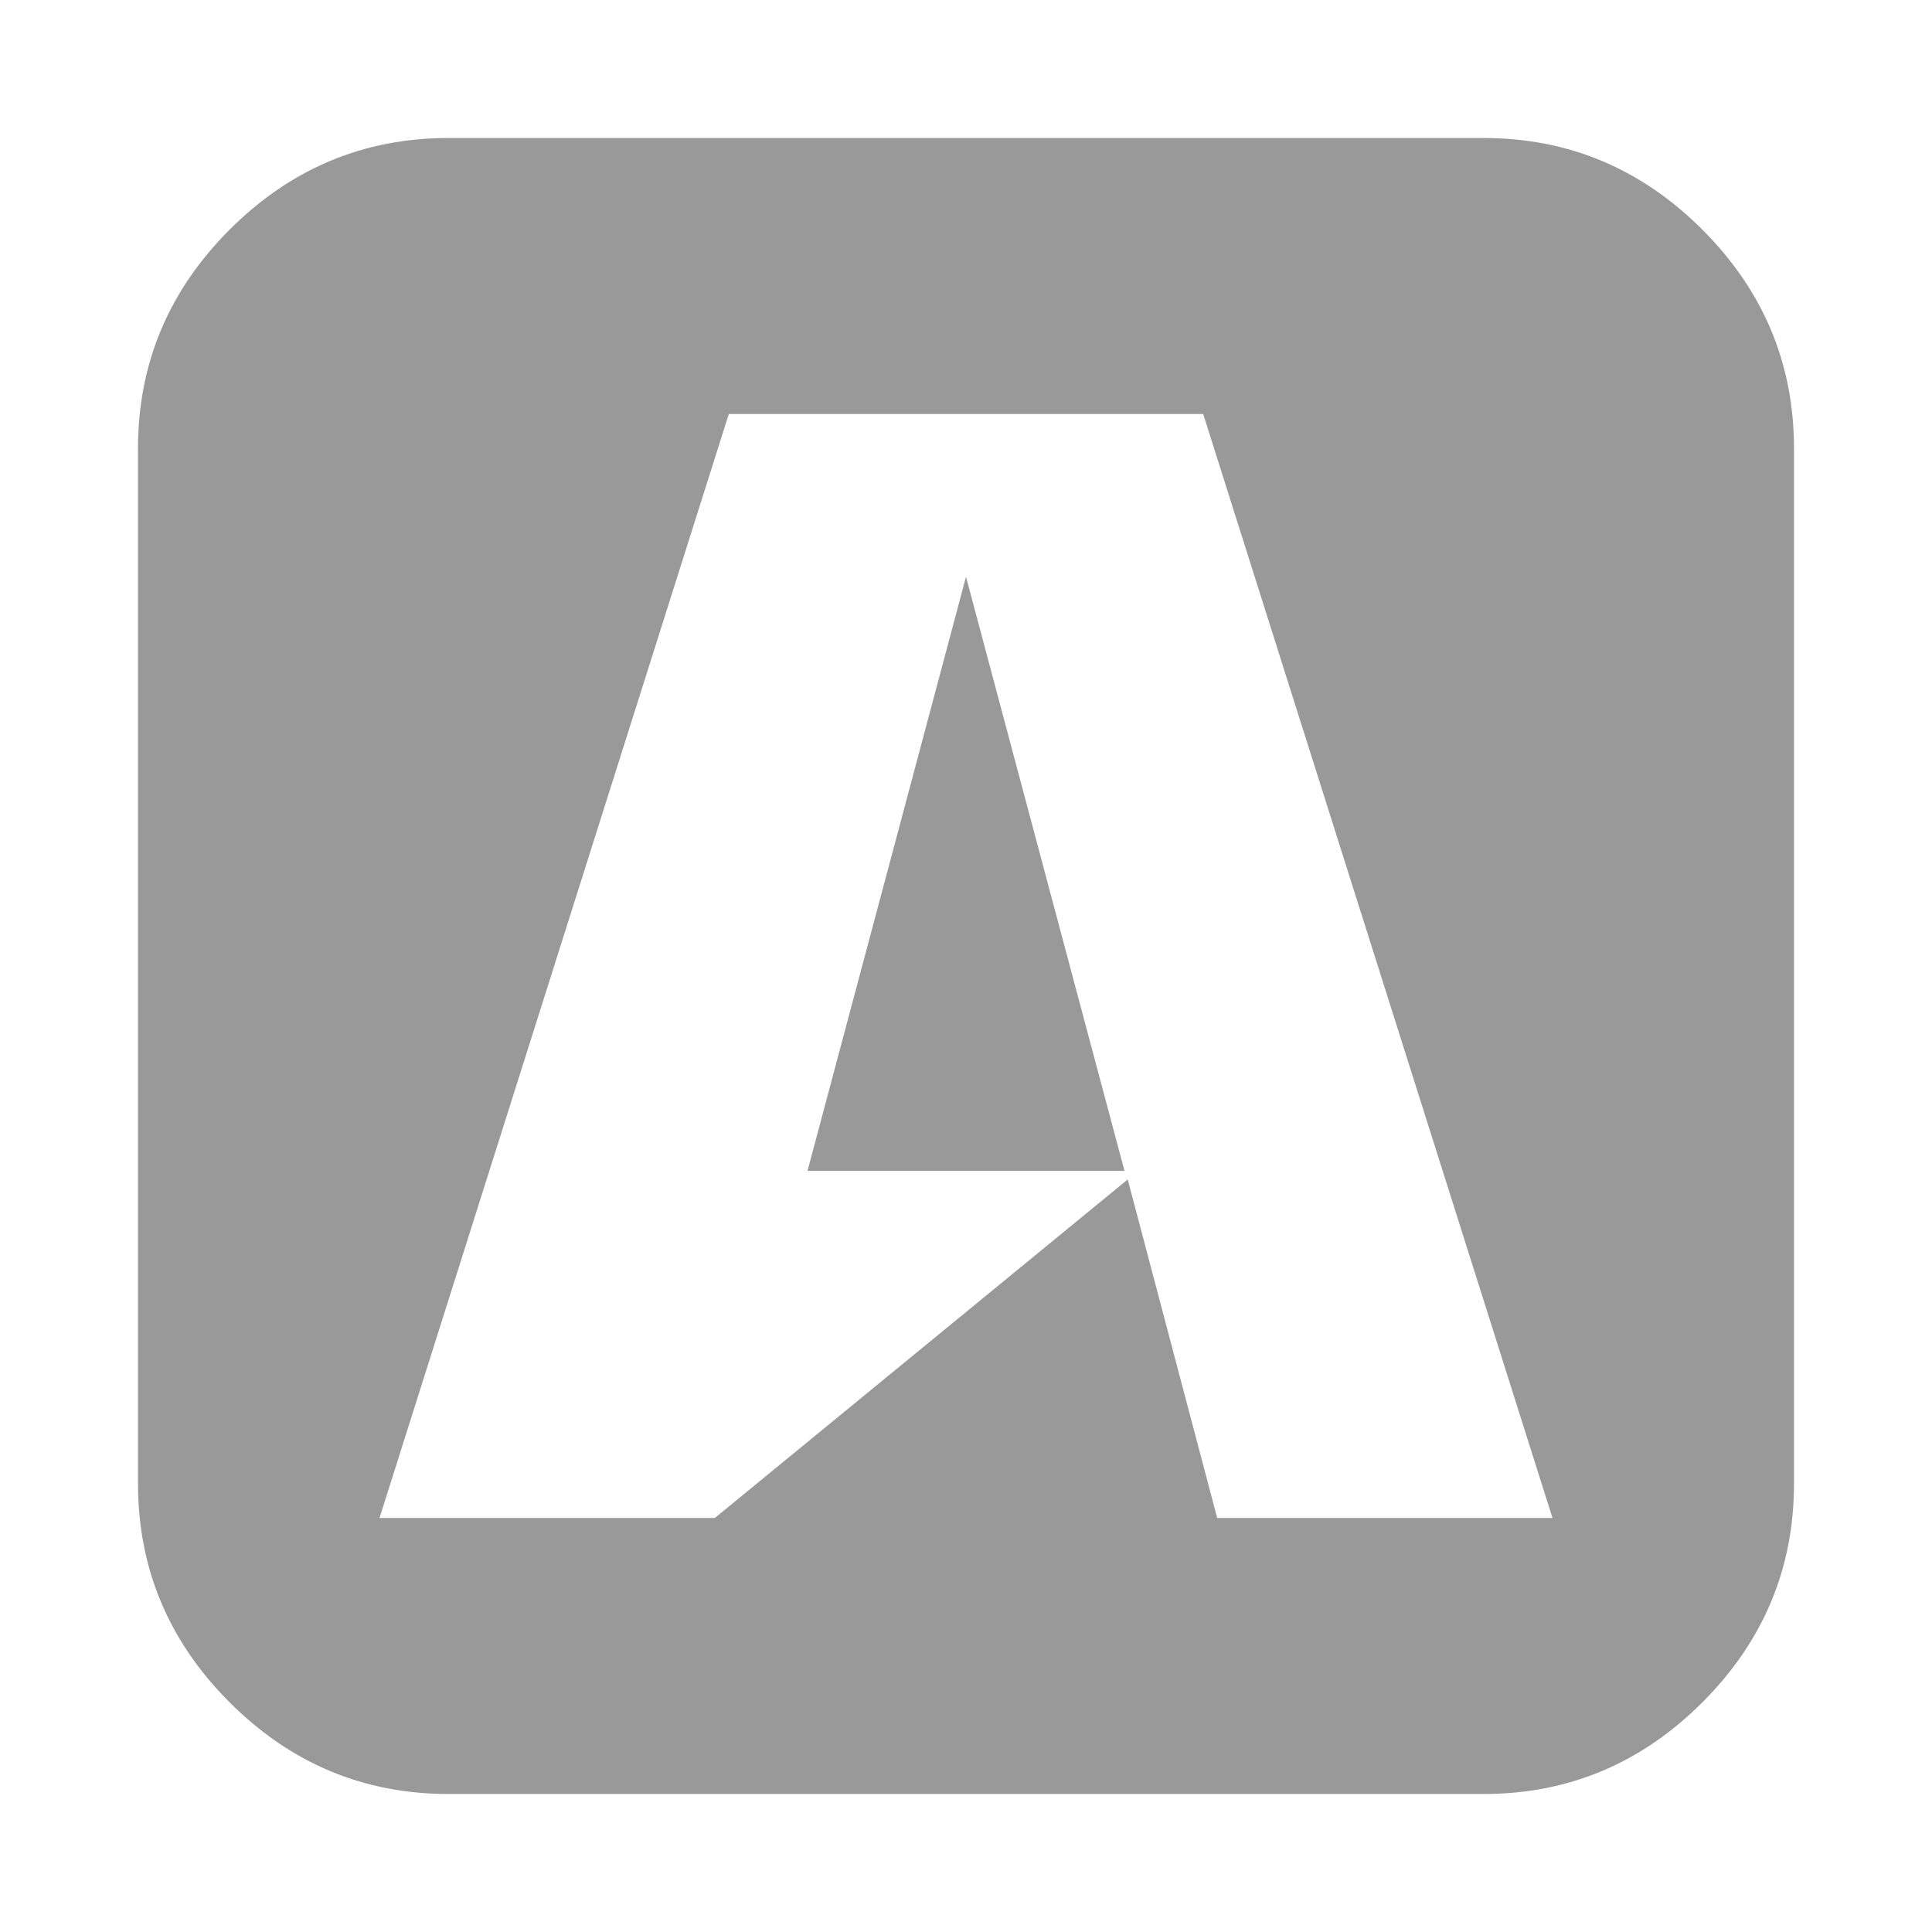 <?xml version="1.0" encoding="utf-8"?>
<svg width="1792" height="1792" viewBox="0 0 1792 1792" xmlns="http://www.w3.org/2000/svg"><path d="M1043 1086h-294l147-551zm86 322h311l-324-1024h-440l-324 1024h311l383-314zm535-992v960q0 118-85 203t-203 85h-960q-118 0-203-85t-85-203v-960q0-118 85-203t203-85h960q118 0 203 85t85 203z" fill="#999"/></svg>